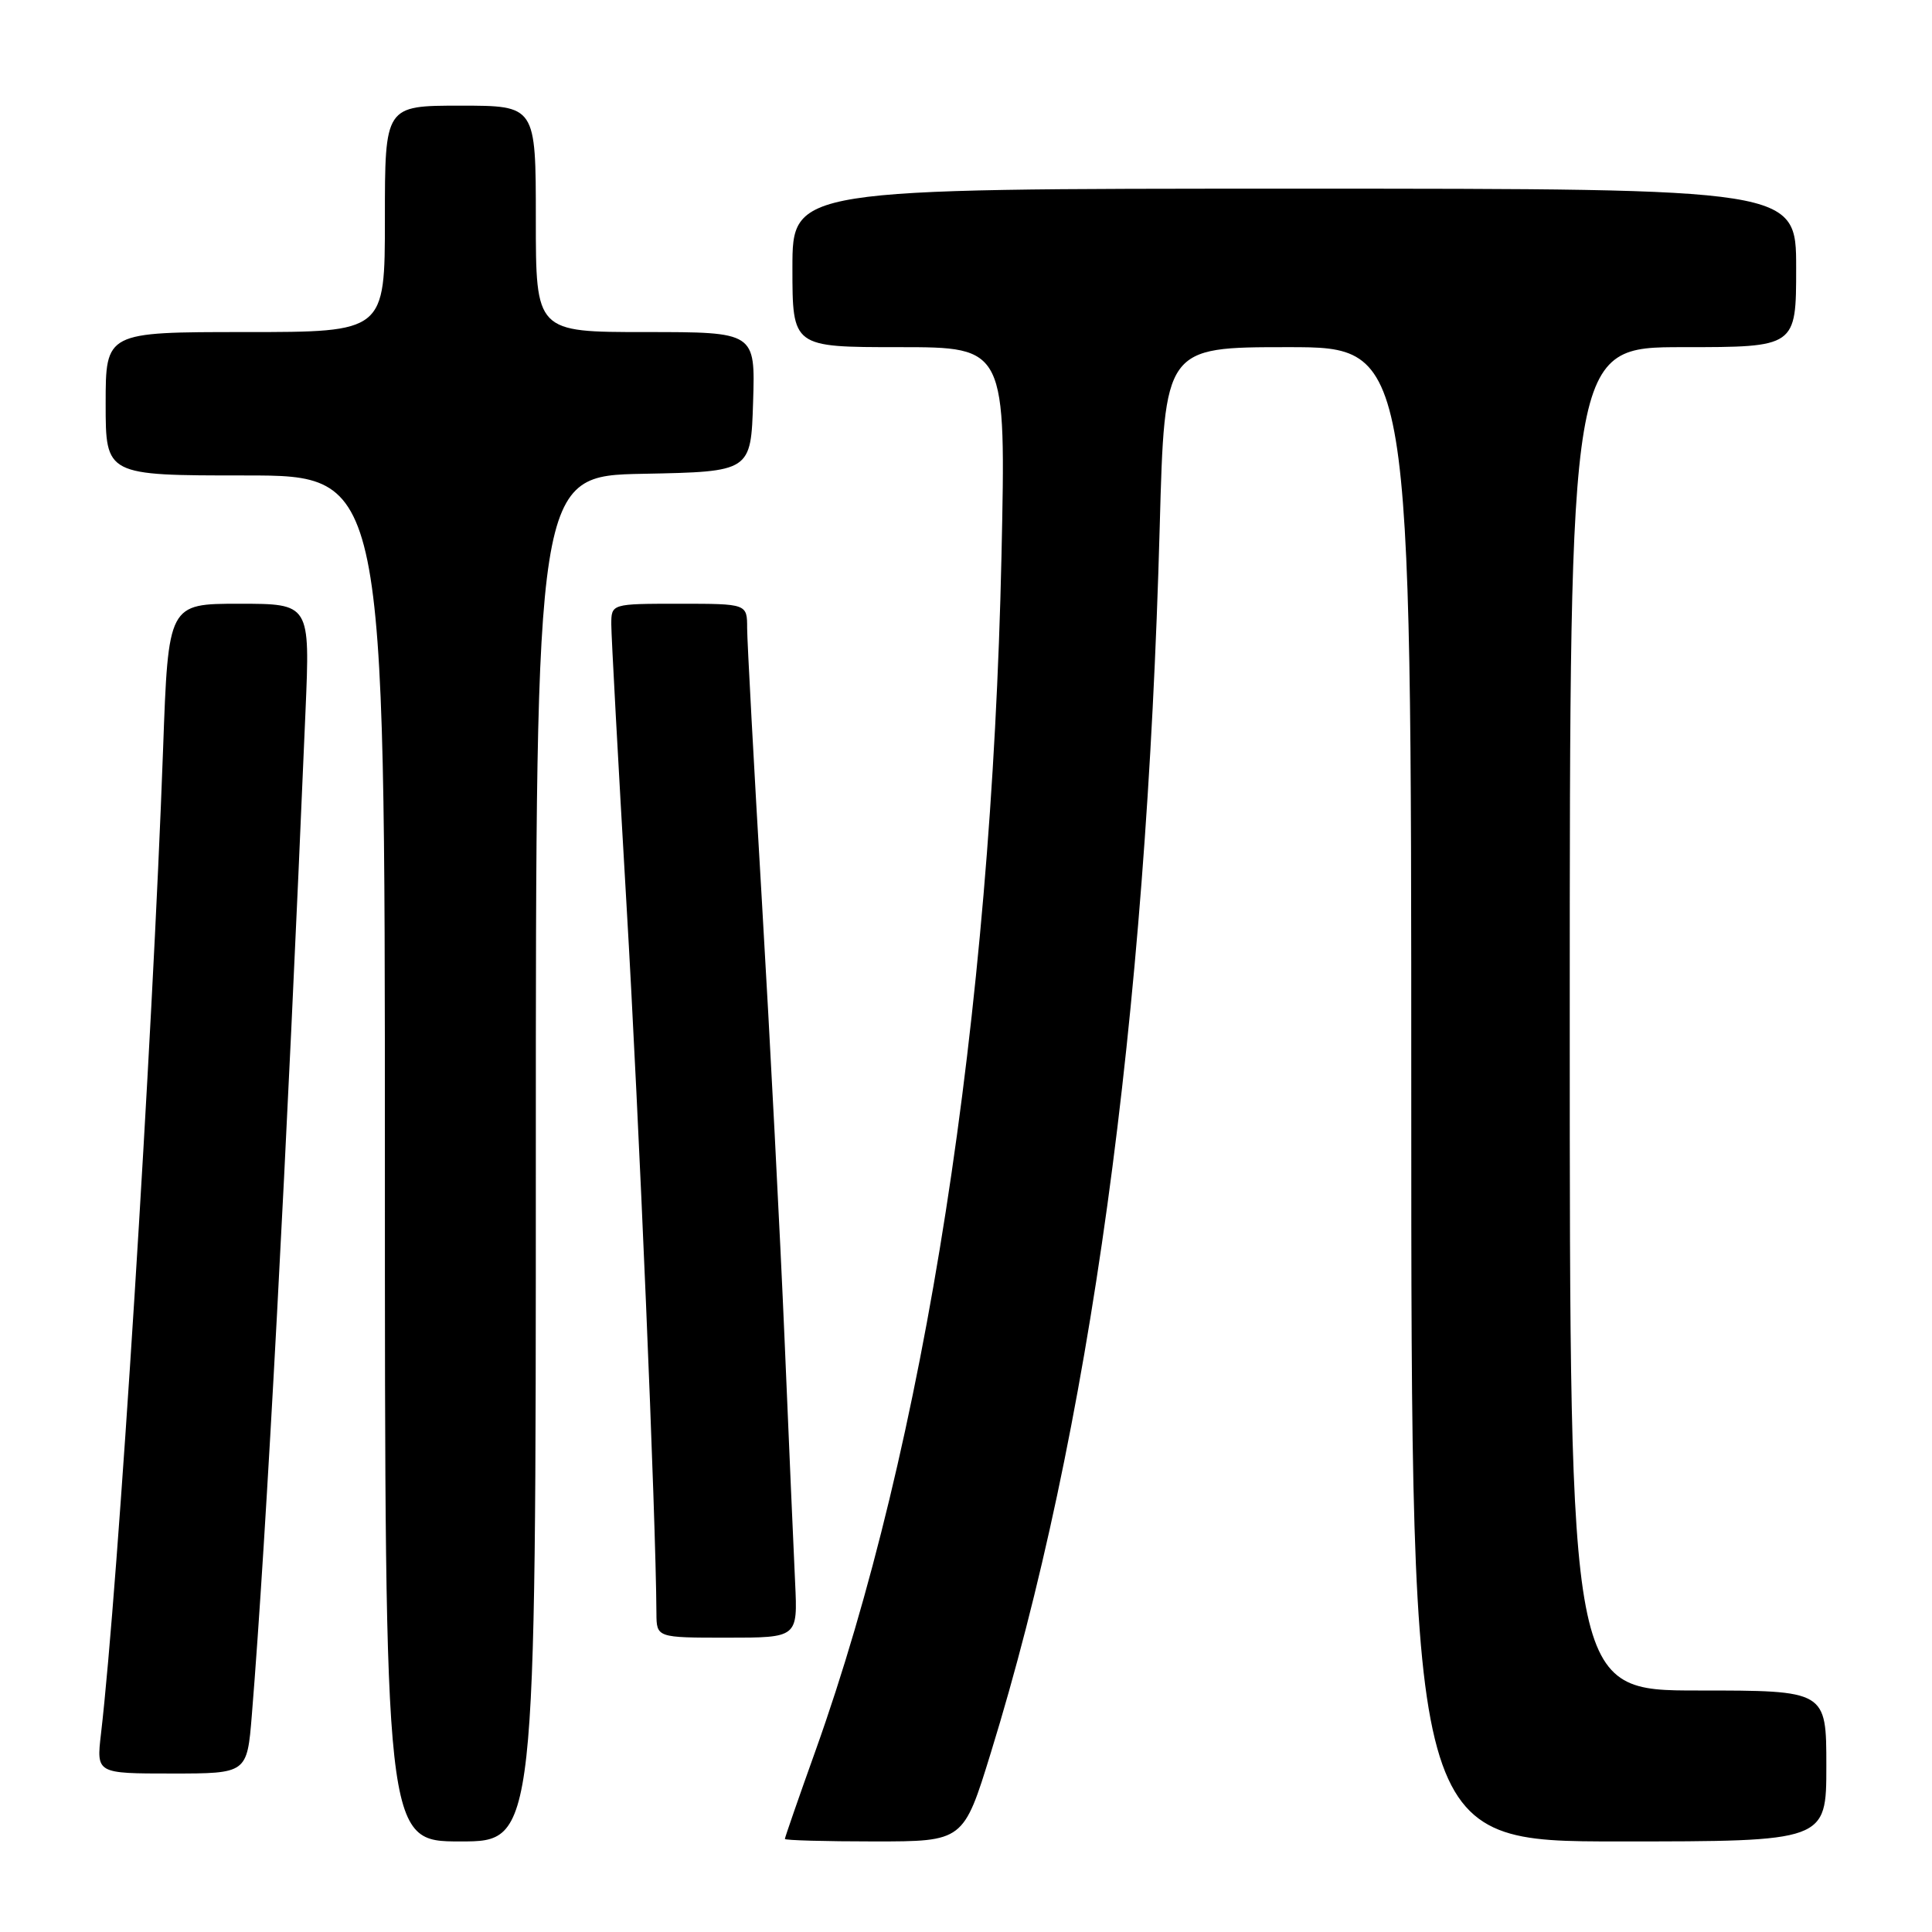 <?xml version="1.0" encoding="UTF-8" standalone="no"?>
<!DOCTYPE svg PUBLIC "-//W3C//DTD SVG 1.1//EN" "http://www.w3.org/Graphics/SVG/1.1/DTD/svg11.dtd" >
<svg xmlns="http://www.w3.org/2000/svg" xmlns:xlink="http://www.w3.org/1999/xlink" version="1.1" viewBox="0 0 256 256">
 <g >
 <path fill="currentColor"
d=" M 71.00 153.53 C 71.00 63.05 71.00 63.05 85.25 62.78 C 99.50 62.50 99.50 62.50 99.79 53.25 C 100.08 44.00 100.08 44.00 85.54 44.00 C 71.00 44.00 71.00 44.00 71.00 29.00 C 71.00 14.00 71.00 14.00 61.00 14.00 C 51.00 14.00 51.00 14.00 51.00 29.00 C 51.00 44.00 51.00 44.00 32.50 44.00 C 14.00 44.00 14.00 44.00 14.00 53.50 C 14.00 63.00 14.00 63.00 32.50 63.00 C 51.00 63.00 51.00 63.00 51.00 153.50 C 51.00 244.00 51.00 244.00 61.00 244.00 C 71.00 244.00 71.00 244.00 71.00 153.53 Z  M 131.29 232.25 C 144.41 189.71 151.88 135.47 153.67 69.75 C 154.32 46.00 154.32 46.00 170.66 46.00 C 187.00 46.00 187.00 46.00 187.00 145.00 C 187.00 244.00 187.00 244.00 214.50 244.00 C 242.00 244.00 242.00 244.00 242.00 234.00 C 242.00 224.00 242.00 224.00 225.00 224.00 C 208.00 224.00 208.00 224.00 208.00 135.00 C 208.00 46.00 208.00 46.00 223.00 46.00 C 238.00 46.00 238.00 46.00 238.00 35.50 C 238.00 25.00 238.00 25.00 171.50 25.00 C 105.00 25.00 105.00 25.00 105.00 35.50 C 105.00 46.00 105.00 46.00 119.15 46.00 C 133.30 46.00 133.30 46.00 132.70 73.75 C 131.36 134.85 122.57 191.30 108.08 231.92 C 105.83 238.20 104.00 243.49 104.00 243.67 C 104.00 243.85 109.33 244.00 115.84 244.00 C 127.67 244.00 127.67 244.00 131.29 232.25 Z  M 33.37 227.25 C 35.29 203.65 37.99 153.19 40.48 94.25 C 41.09 80.00 41.09 80.00 31.70 80.00 C 22.30 80.00 22.30 80.00 21.61 99.25 C 20.21 138.04 15.65 210.38 13.38 229.75 C 12.77 235.00 12.77 235.00 22.76 235.00 C 32.74 235.00 32.74 235.00 33.37 227.25 Z  M 105.36 209.75 C 105.17 205.76 104.54 191.25 103.96 177.50 C 103.38 163.75 102.03 137.65 100.96 119.50 C 99.89 101.35 99.01 85.04 99.00 83.25 C 99.00 80.00 99.00 80.00 90.00 80.00 C 81.00 80.00 81.00 80.00 81.00 82.75 C 81.00 84.26 81.91 100.93 83.01 119.79 C 84.68 148.24 86.91 200.95 86.98 213.75 C 87.00 217.00 87.00 217.00 96.35 217.00 C 105.70 217.00 105.70 217.00 105.36 209.75 Z "/>
</g>
</svg>